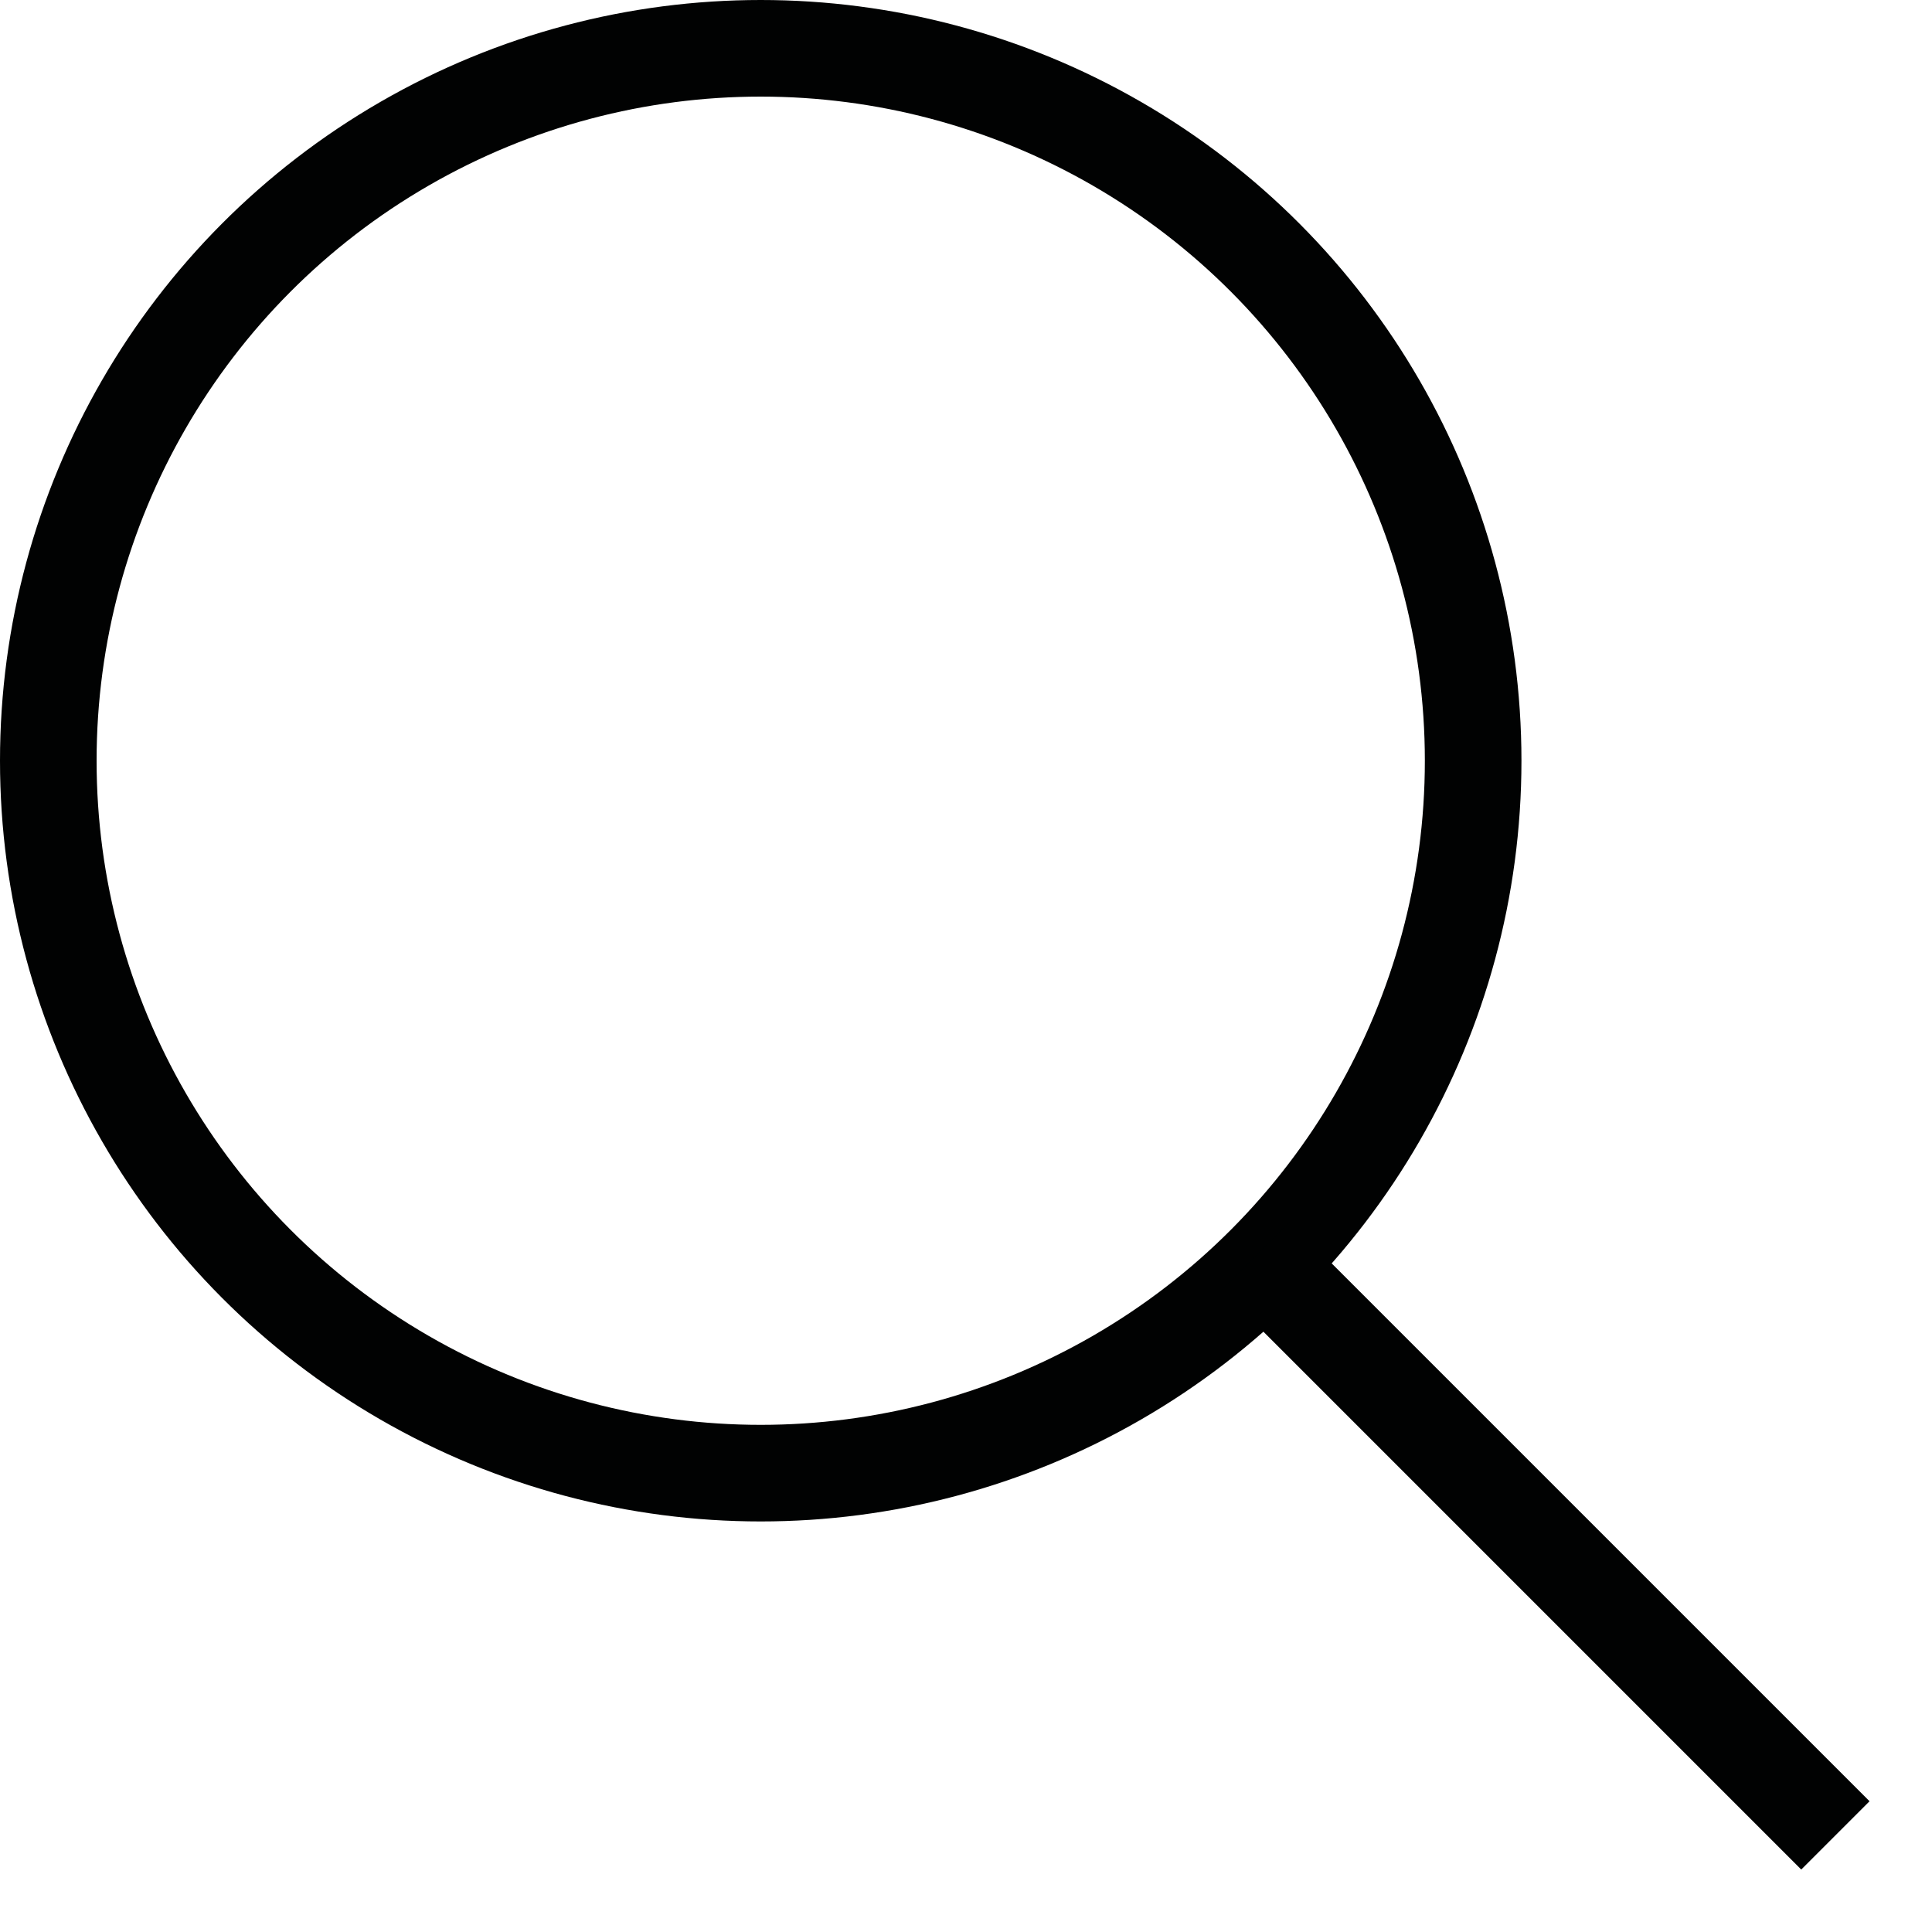 <svg width="20" height="20" viewBox="0 0 20 20" fill="none" xmlns="http://www.w3.org/2000/svg">
<circle cx="7.875" cy="7.875" r="7.375" stroke="#010202"/>
<path d="M13 13L19 19" stroke="#010202"/>
</svg>
